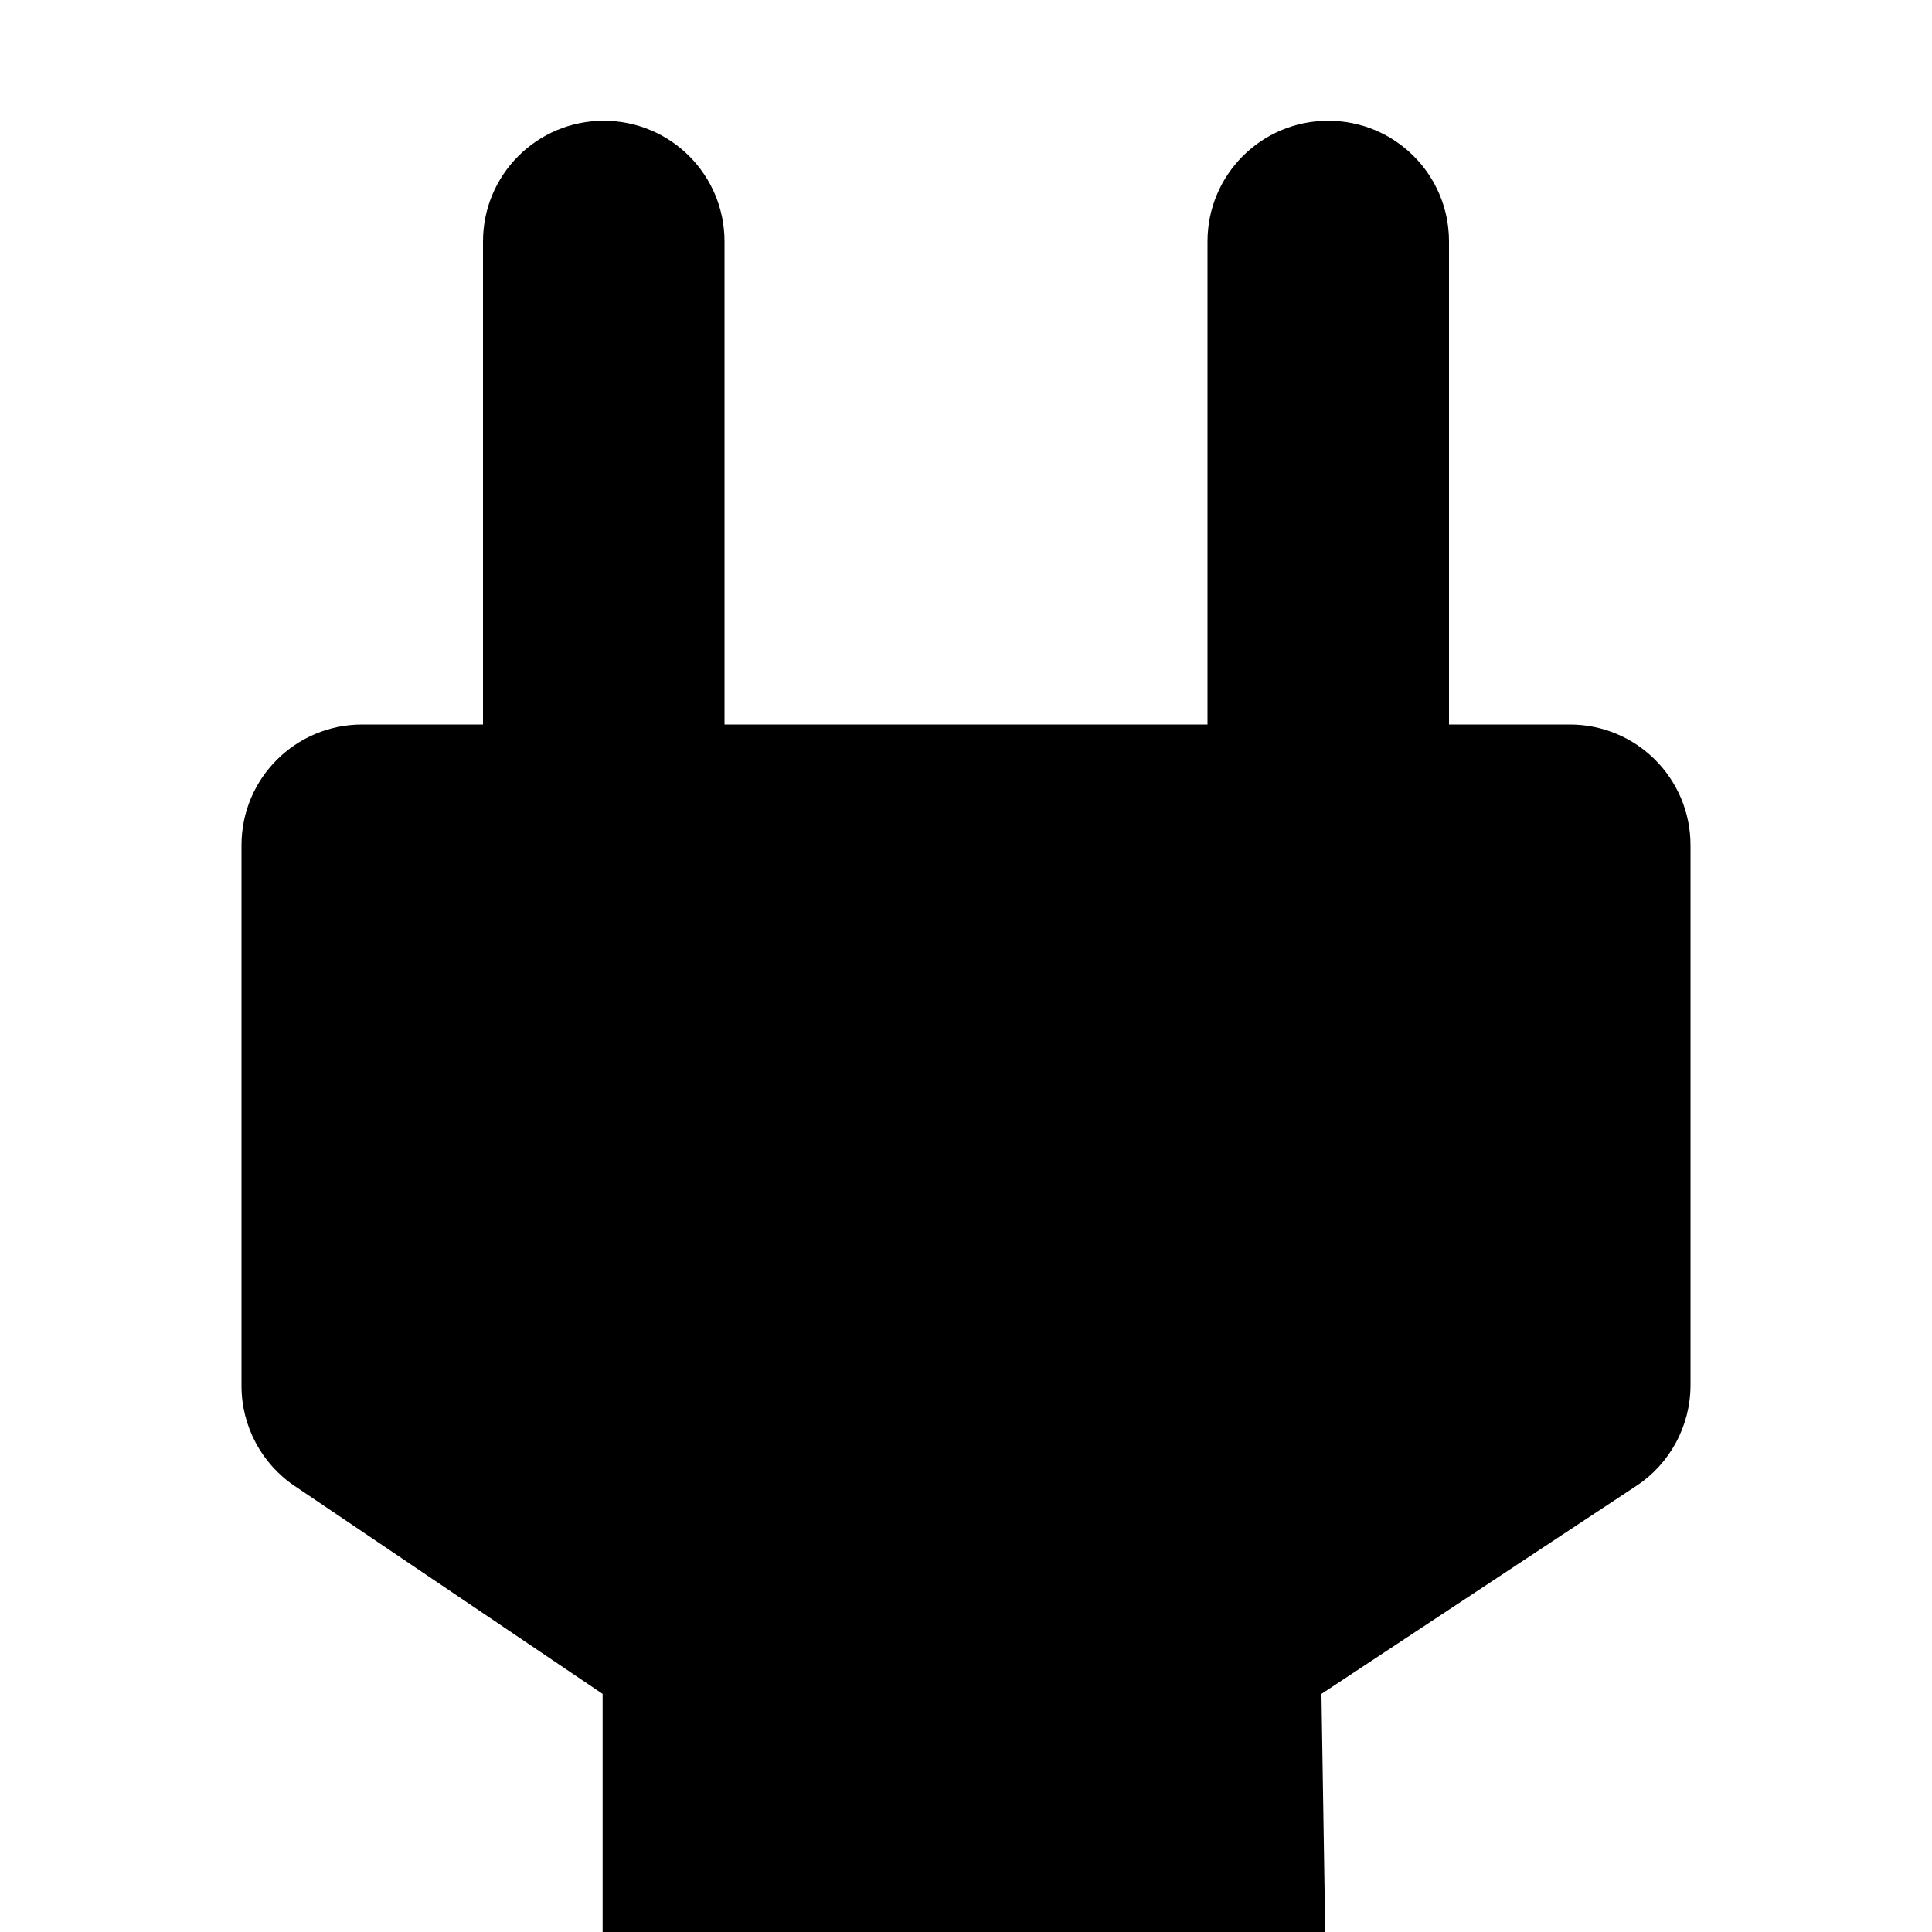 <?xml version="1.0" encoding="utf-8"?>
<!-- Generator: Adobe Illustrator 22.1.0, SVG Export Plug-In . SVG Version: 6.00 Build 0)  -->
<svg version="1.1" xmlns="http://www.w3.org/2000/svg" xmlns:xlink="http://www.w3.org/1999/xlink" x="0px" y="0px"
	 viewBox="0 0 512 512" style="enable-background:new 0 0 512 512;" xml:space="preserve">
<g id="Livello_2">
</g>
<g id="Livello_1">
	<g>
		<path d="M416,192h-32V64c0-17.7-14.3-32-32-32h0c-17.7,0-32,14.3-32,32v128H192V64c0-17.7-14.3-32-32-32h0c-17.7,0-32,14.3-32,32
			v128H96c-17.7,0-32,14.3-32,32v143.3c0,10.6,5.3,20.6,14.1,26.5l81.6,55.1V512h191.5l-1-63.1l83.4-55.1c9-5.9,14.4-16,14.4-26.7
			V224C448,206.3,433.7,192,416,192z"/>
	</g>
</g>
</svg>

